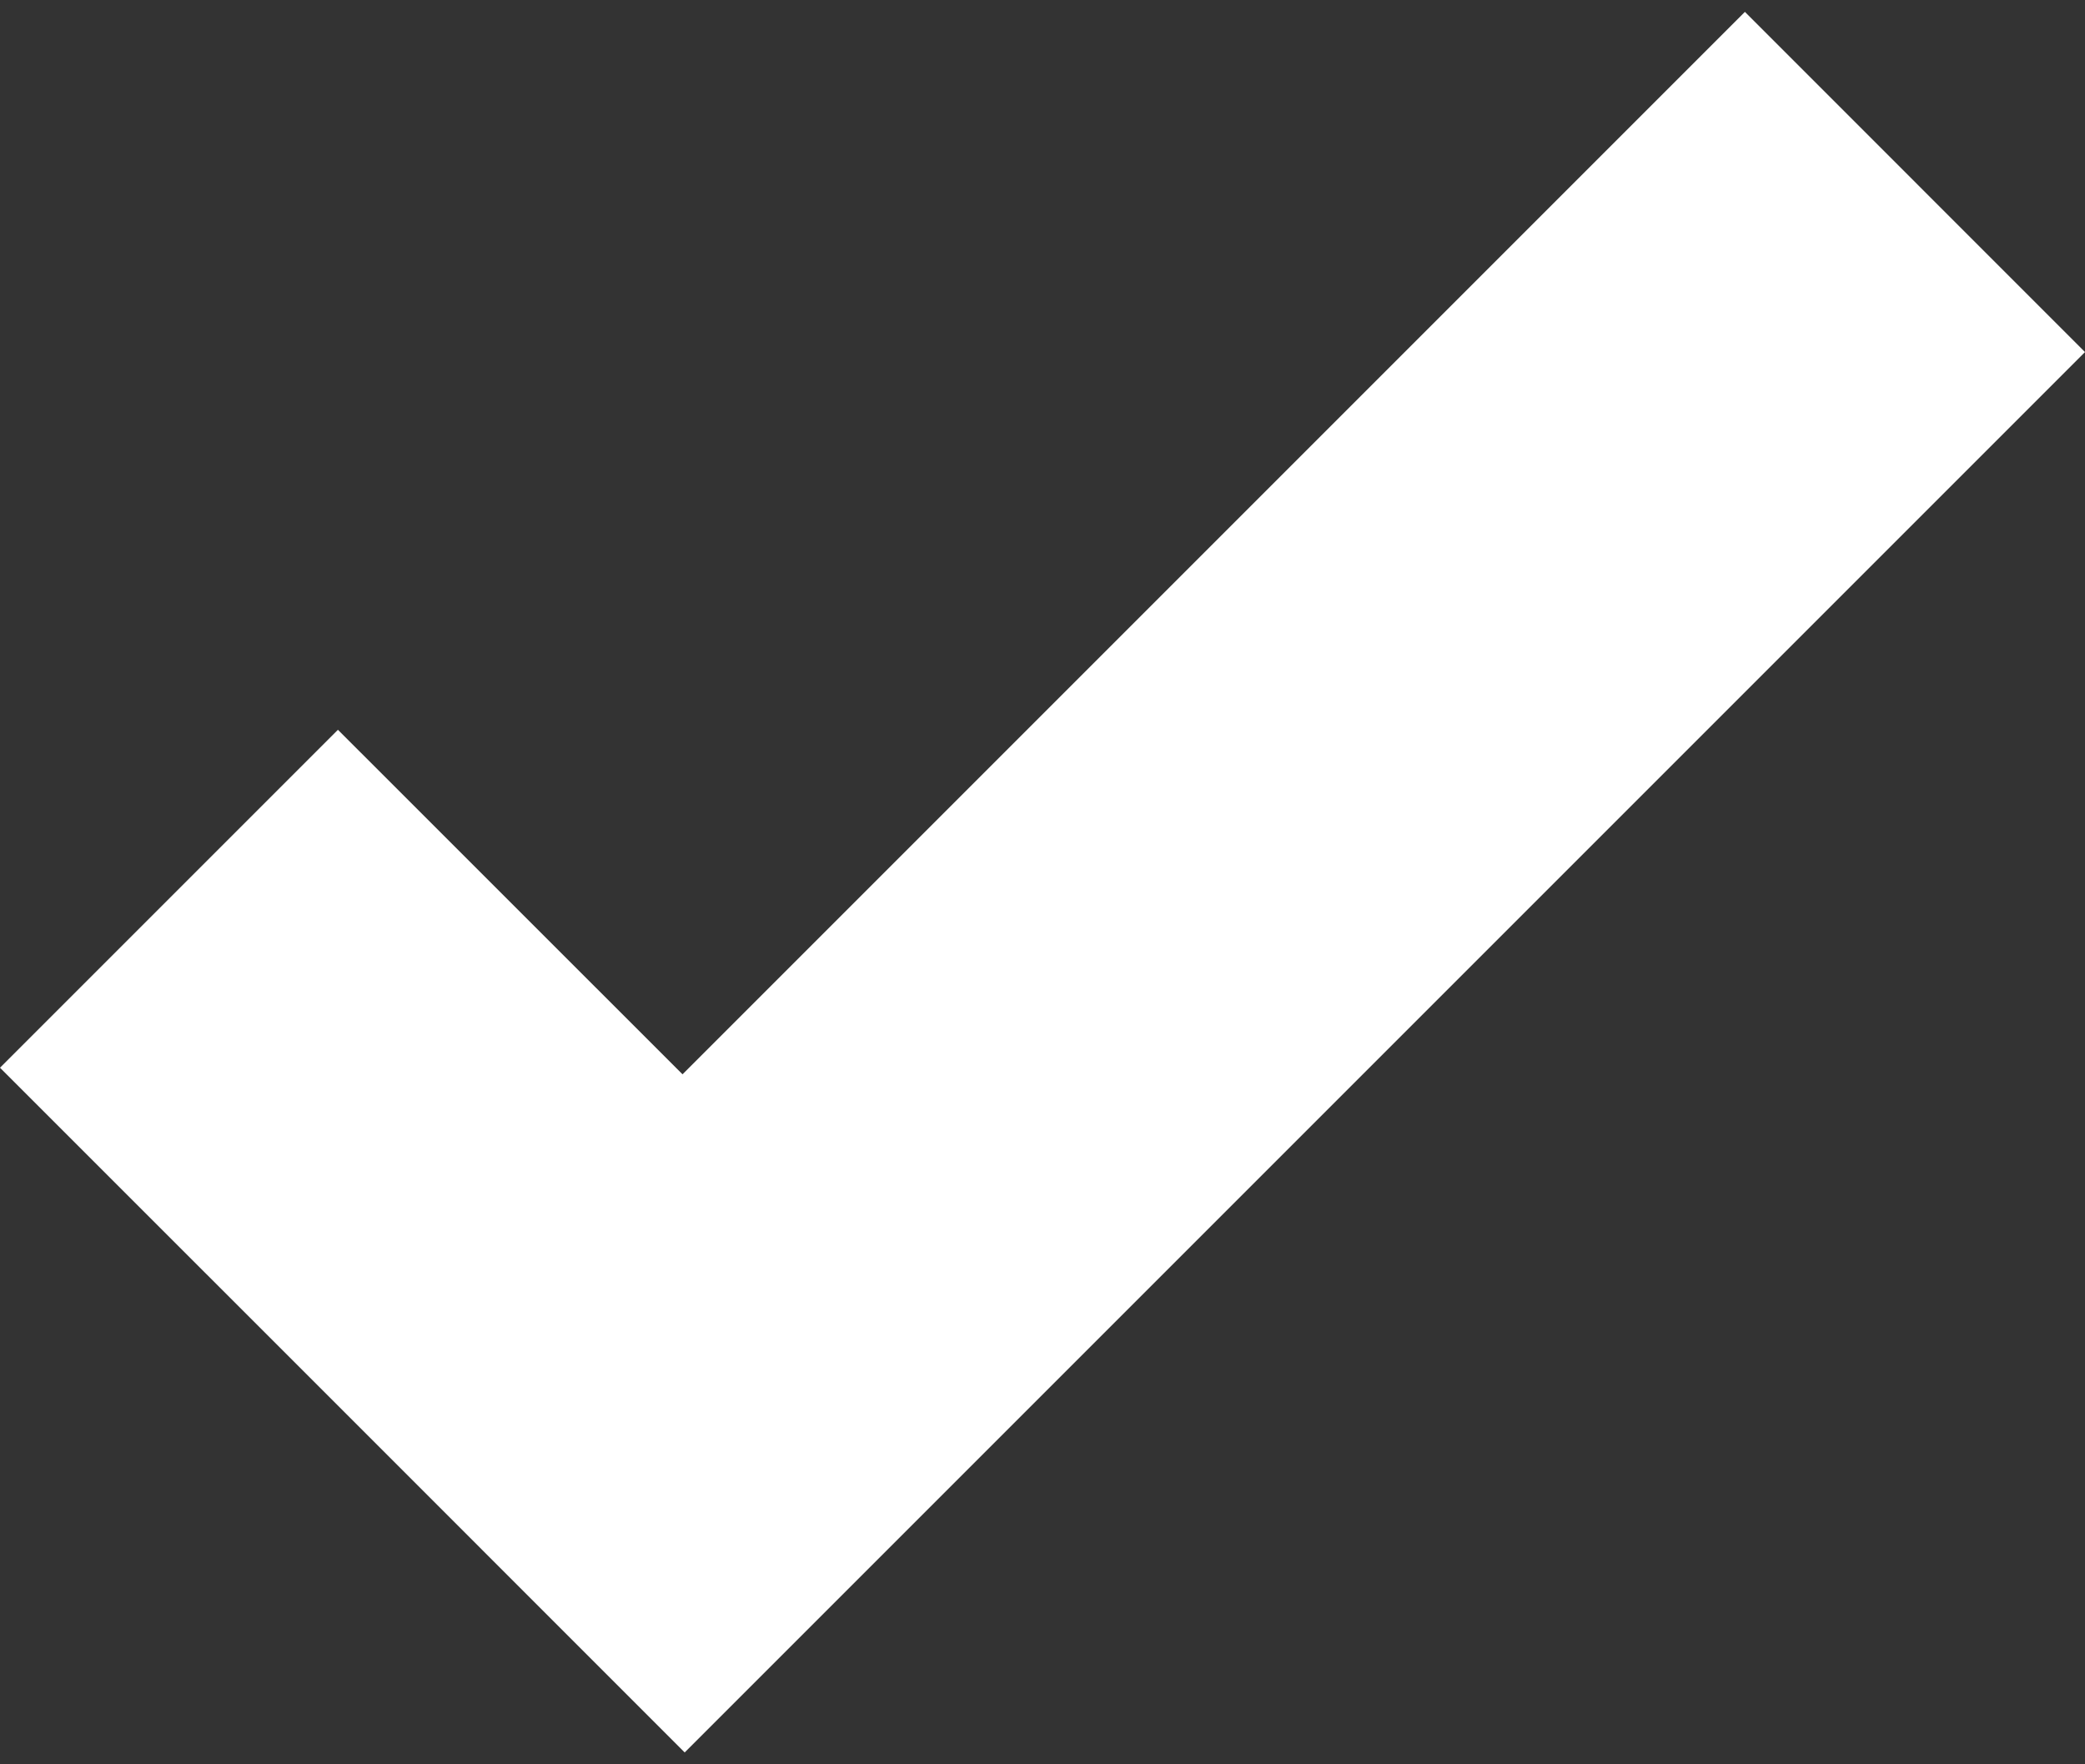 <svg width="26" height="22" viewBox="0 0 26 22" fill="none" xmlns="http://www.w3.org/2000/svg">
<rect x="0" y="0" width="26" height="22" fill="#333333" stroke="none"/>
<path d="M21.759 0.148L8.511 13.396L4.214 9.1L0 13.314L4.297 17.61L8.538 21.852L12.752 17.638L26 4.39L21.759 0.148Z" fill="white"/>
</svg>
